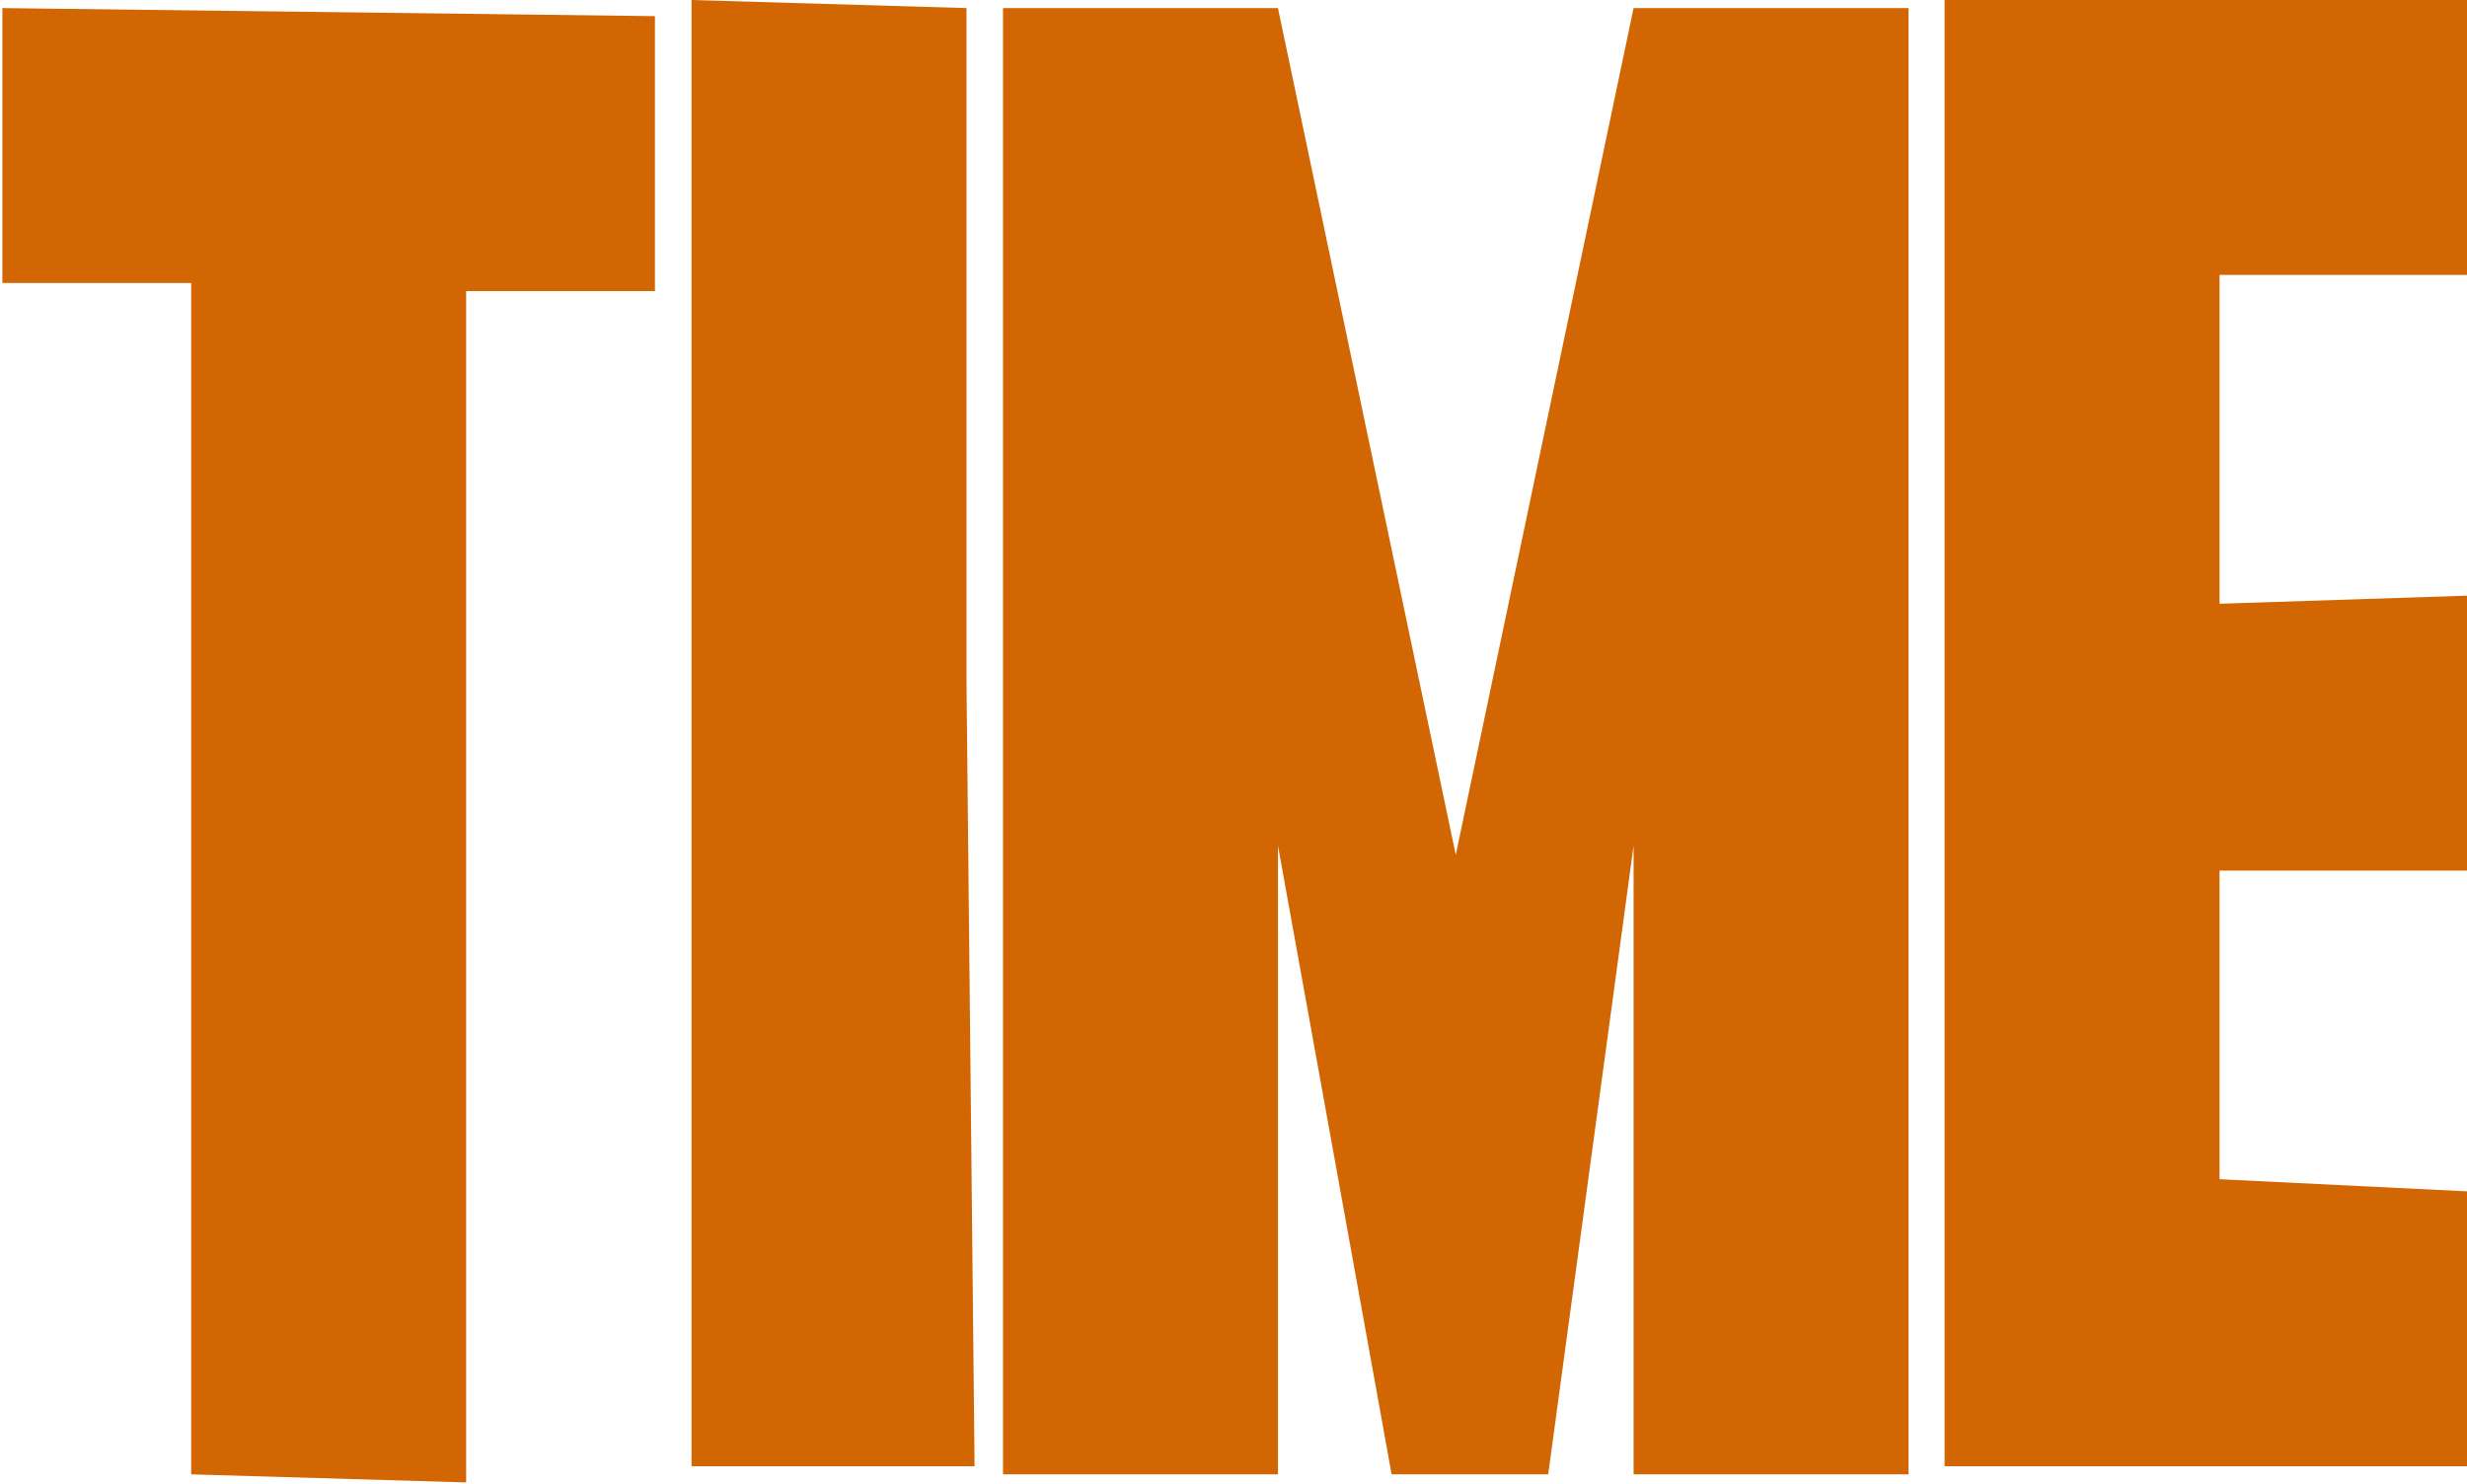 <svg width="695" height="418" viewBox="0 0 695 418" fill="none" xmlns="http://www.w3.org/2000/svg">
<path d="M184.507 4.552L0.671 2.276V79.735H53.86V415.392L131.319 417.668V82.011H184.507V4.552Z" fill="#D16603"/>
<path d="M194.823 0V413.116H274.558L272.282 192.357V2.276L194.823 0Z" fill="#D16603"/>
<path d="M460.21 2.276L410.12 240.85L360.029 2.276H282.57V415.392H360.029V238.268L392.046 415.392H436.159L460.21 238.268V415.392H537.669V2.276H460.21Z" fill="#D16603"/>
<path d="M695 77.459V0H547.827V413.116H695V335.657L625.287 332.243V245.288H695V167.828L625.287 170.104V77.459H695Z" fill="#D16603"/>
</svg>
